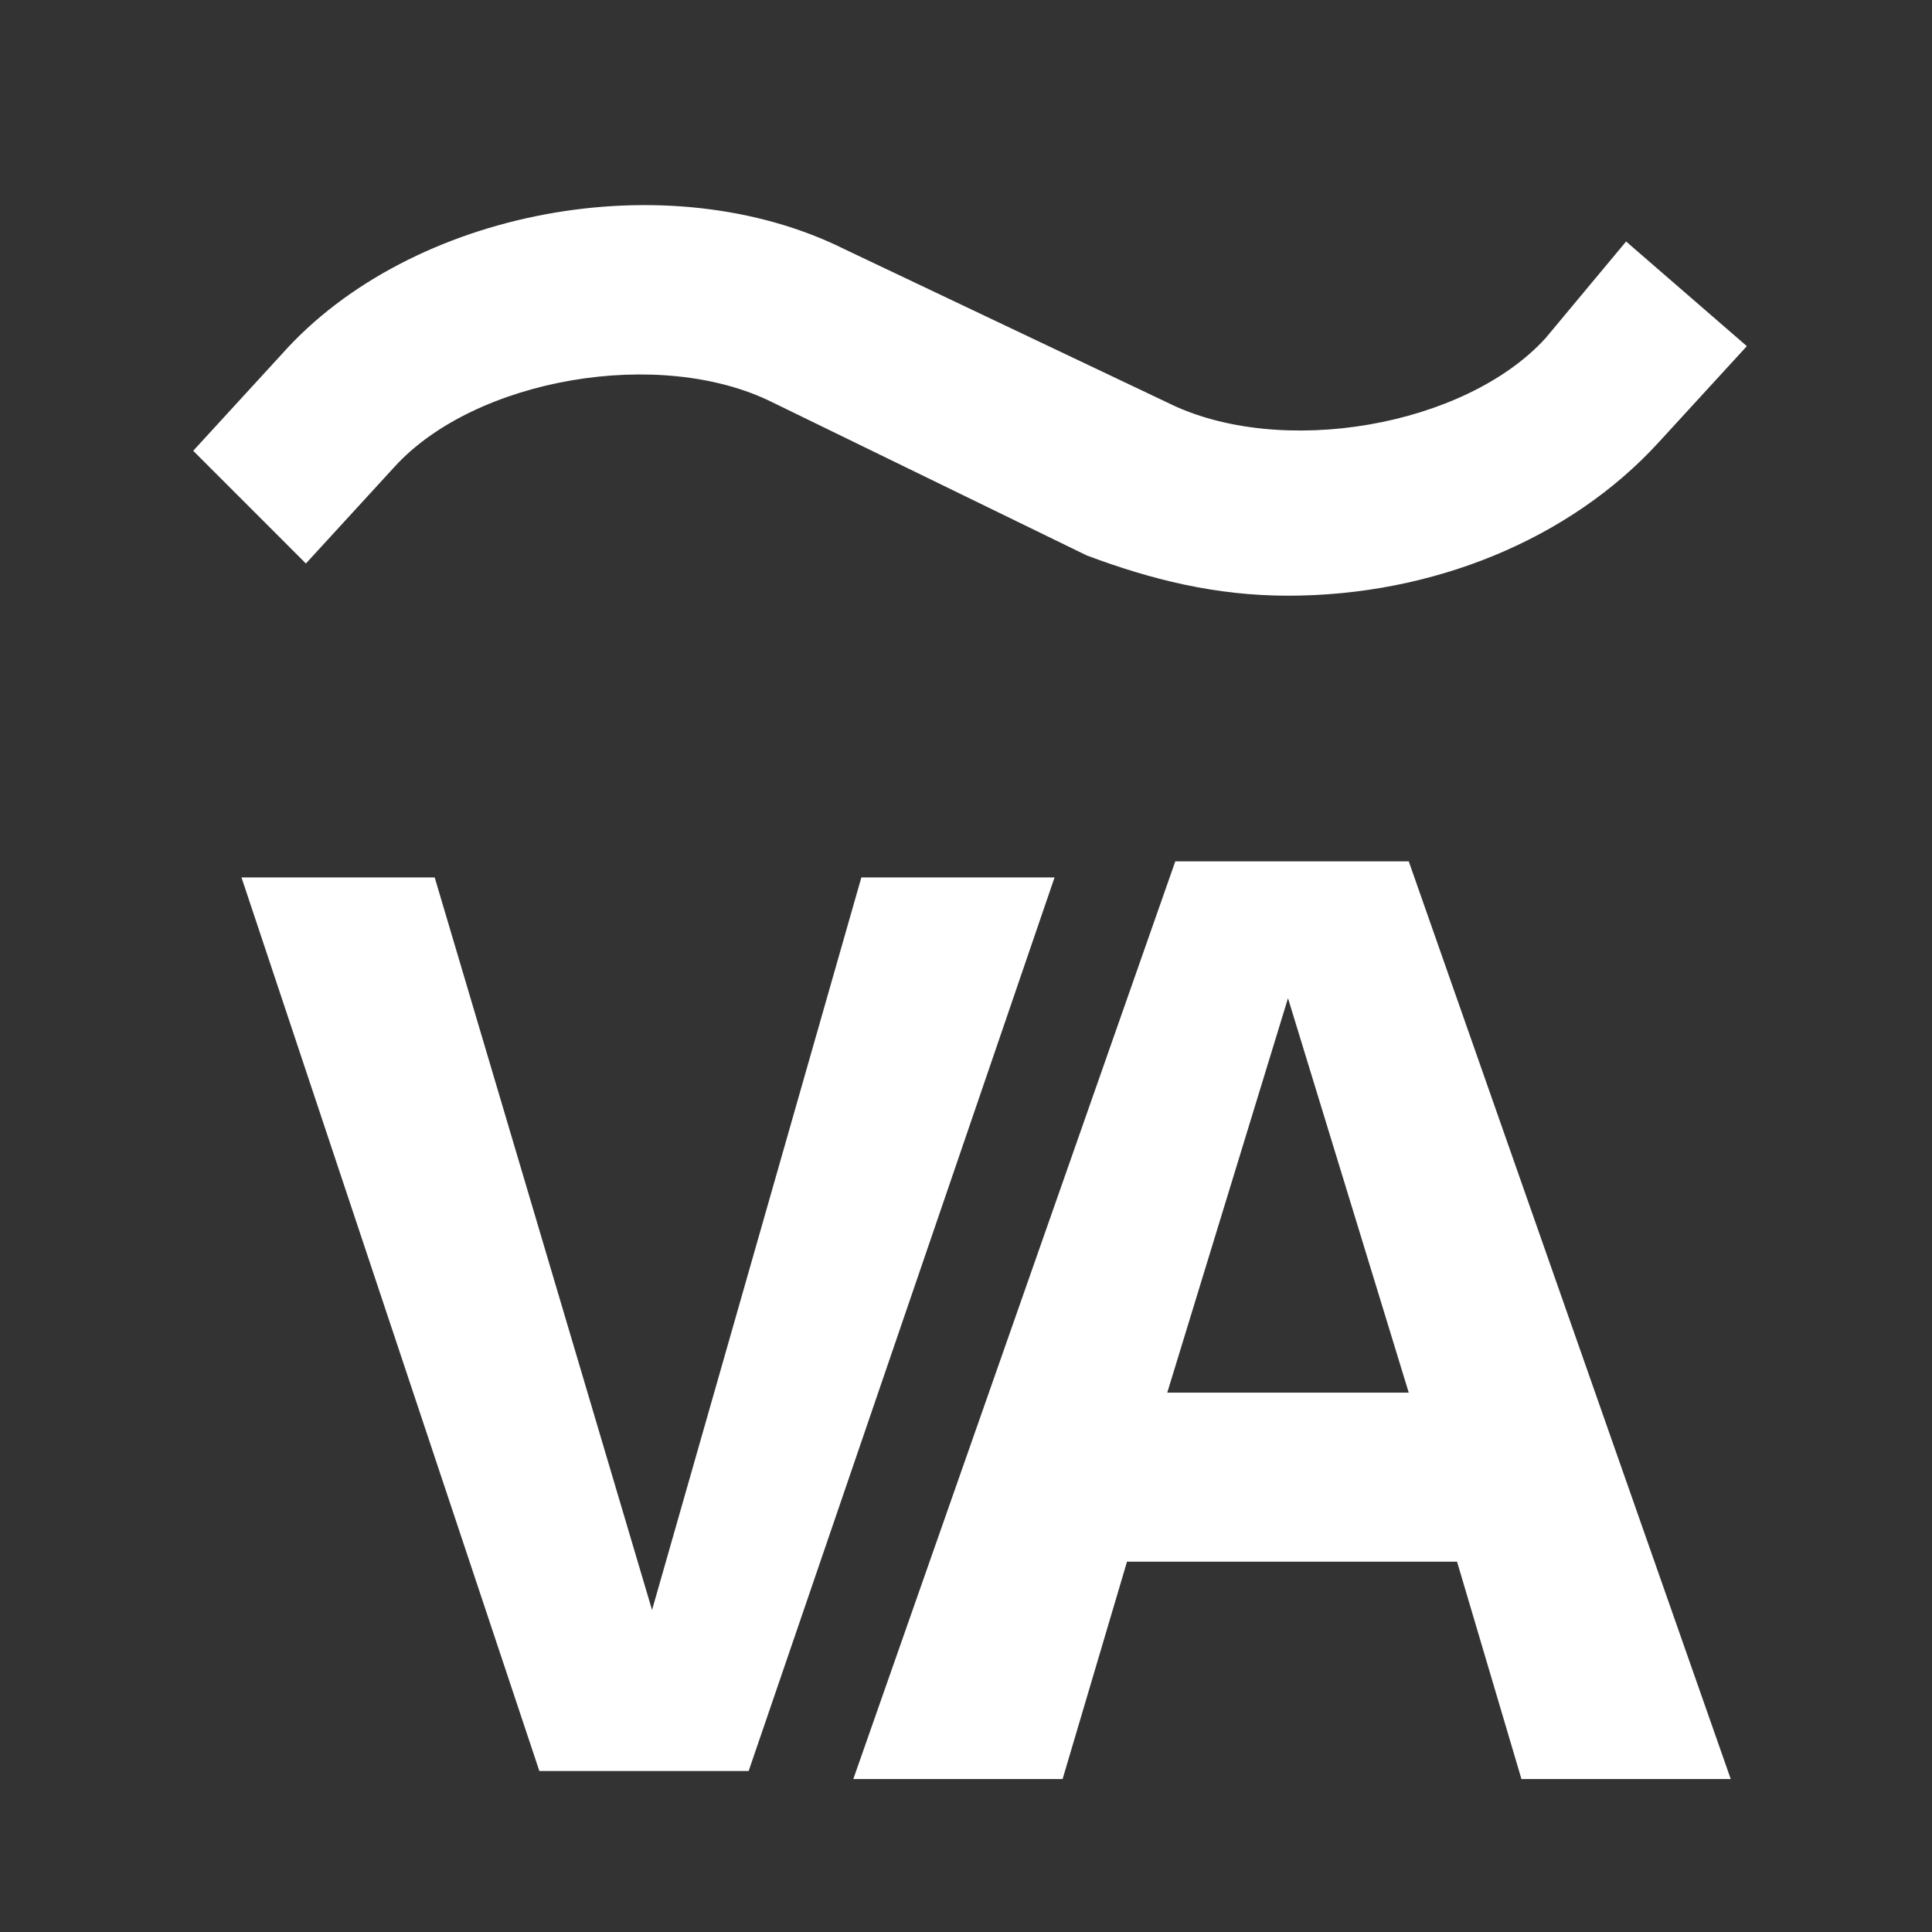 <?xml version="1.0" encoding="utf-8"?><!-- Uploaded to: SVG Repo, www.svgrepo.com, Generator: SVG Repo Mixer Tools -->
<svg fill="#fff" width="800px" height="800px" viewBox="0 0 24 24" xmlns="http://www.w3.org/2000/svg">
<rect x="0" y="0" width="24" height="24" fill="#333333" stroke="none"/>
<path d="M16 7.4C15.1 7.4 14.3 7.2 13.5 6.9L9.6 5C8.2 4.3 5.9 4.7 4.9 5.8L3.8 7L2.4 5.6L3.5 4.4C5.1 2.6 8.3 2 10.5 3.1L14.5 5C15.9 5.7 18.2 5.3 19.2 4.2L20.2 3L21.7 4.3L20.6 5.5C19.5 6.7 17.8 7.4 16 7.4Z" />
<path d="M18.9 22.1L18.1 19.4H14L13.2 22.1H10.6L14.6 10.7H17.5L21.5 22.1H18.9ZM17.5 17.3L16 12.4L14.5 17.3H17.5Z" />
<path d="M10.7 10.9H13.1L9.3 22H6.7L3 10.9H5.4L8.1 20L10.7 10.9Z" />
</svg>
